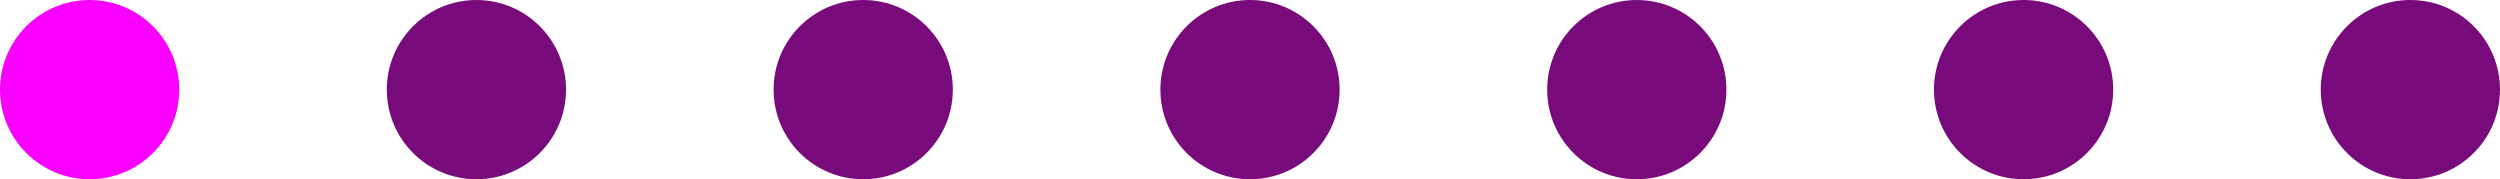 <svg width="265" height="19" viewBox="0 0 265 19" fill="none" xmlns="http://www.w3.org/2000/svg">
<circle cx="9.5" cy="9.5" r="9.5" fill="#FA00FF"/>
<circle cx="50.5" cy="9.5" r="9.5" fill="#790A7B"/>
<circle cx="91.5" cy="9.5" r="9.5" fill="#790A7B"/>
<circle cx="132.5" cy="9.5" r="9.5" fill="#790A7B"/>
<circle cx="173.5" cy="9.5" r="9.5" fill="#790A7B"/>
<circle cx="214.5" cy="9.5" r="9.5" fill="#790A7B"/>
<circle cx="255.5" cy="9.5" r="9.5" fill="#790A7B"/>
</svg>
